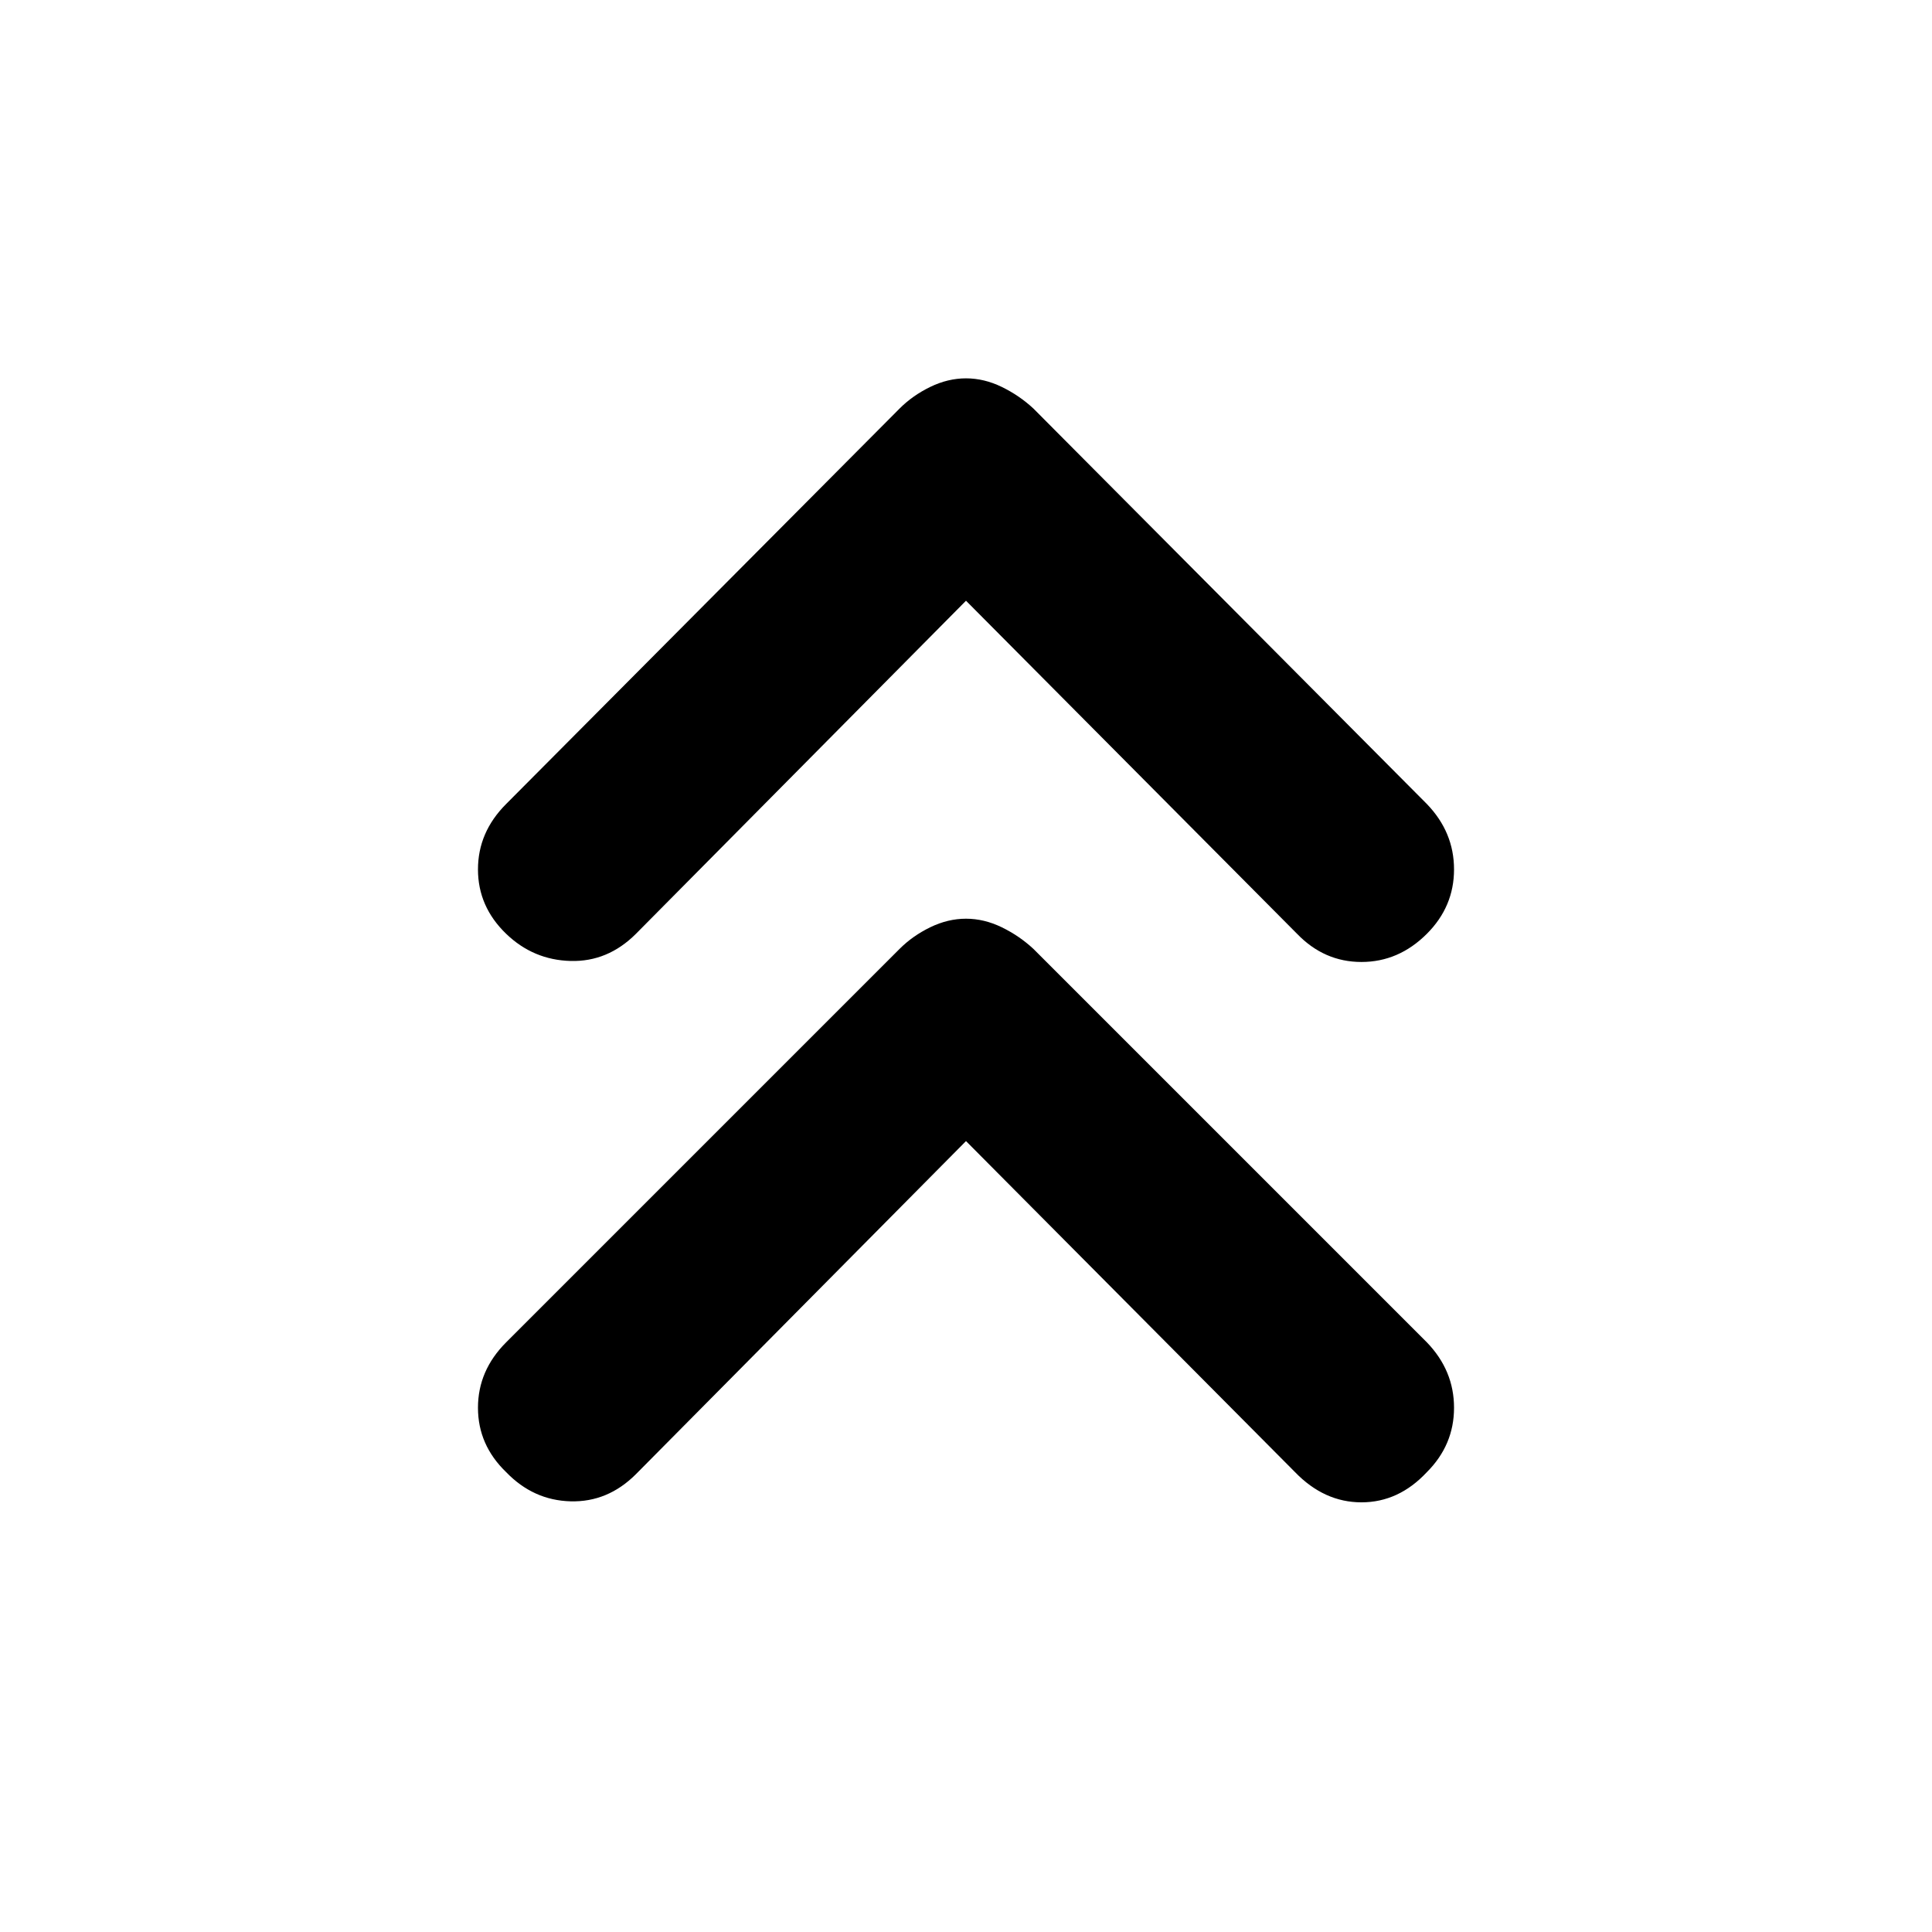 <svg xmlns="http://www.w3.org/2000/svg" height="48" viewBox="0 -960 960 960" width="48"><path d="M480-393 316-227.5q-14 14-32.5 13.5t-32-14.5q-14-13.5-14-32t14-32.5L447-488.5q6.5-6.5 15.25-10.75T480-503.5q9 0 17.75 4.25t15.75 10.75L709-293q13.5 14 13.5 32.5t-13.5 32q-14 15-32.5 15t-33-15L480-393Zm0-268.5L316-496q-14 14-32.5 13.5t-32-13.5q-14-13.5-14-32t14-32.5L447-757q6.5-6.5 15.25-10.75T480-772q9 0 17.75 4.25T513.5-757L709-560.5q13.5 14 13.5 32.5T709-496q-14 14-32.5 14t-32-14L480-661.5Z"/></svg>
